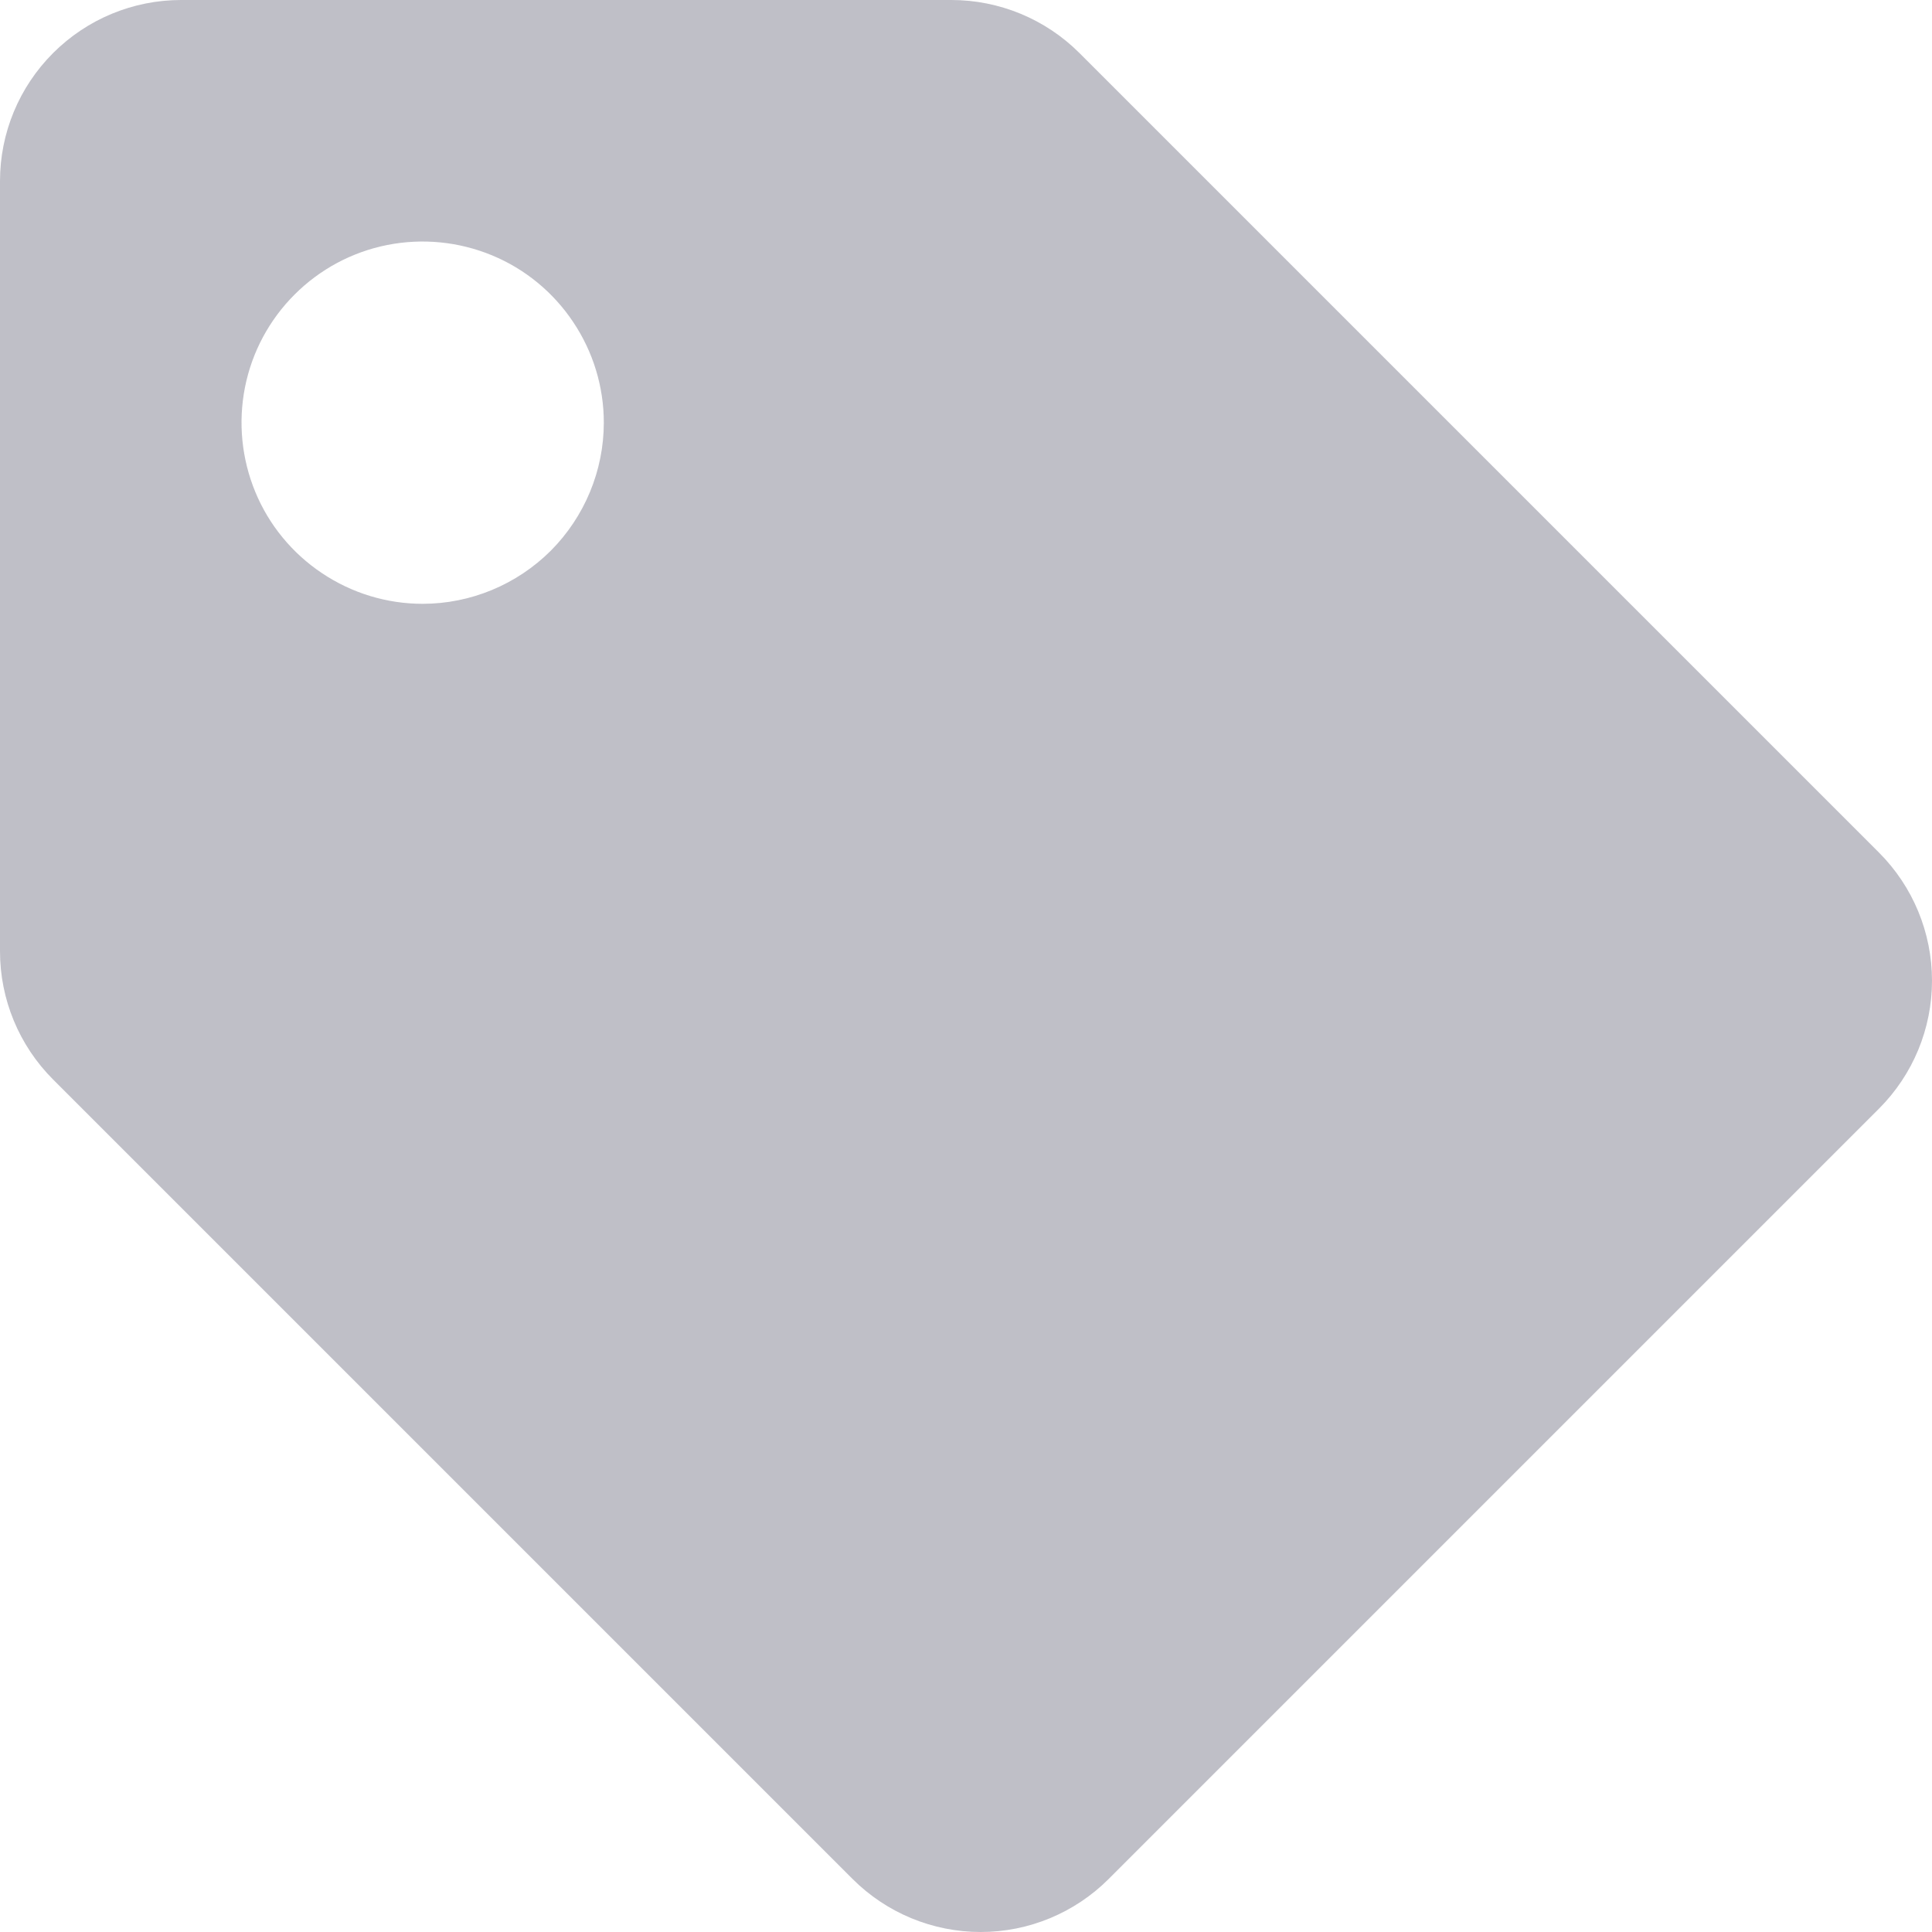 <svg width="15" height="15" viewBox="0 0 15 15" fill="none" xmlns="http://www.w3.org/2000/svg">
<g clip-path="url(#clip0_7_201)">
<path opacity="0.4" d="M14.588 6.619L8.381 0.412C8.117 0.148 7.759 1.74901e-05 7.386 0L1.406 0C1.033 0 0.676 0.148 0.412 0.412C0.148 0.676 0 1.033 0 1.406L0 7.386C1.74901e-05 7.759 0.148 8.117 0.412 8.381L6.619 14.588C6.883 14.852 7.241 15 7.614 15C7.987 15 8.344 14.852 8.608 14.588L14.588 8.608C14.852 8.344 15 7.987 15 7.614C15 7.241 14.852 6.883 14.588 6.619ZM3.281 4.688C3.003 4.688 2.731 4.605 2.5 4.45C2.269 4.296 2.088 4.076 1.982 3.819C1.876 3.562 1.848 3.28 1.902 3.007C1.956 2.734 2.09 2.484 2.287 2.287C2.484 2.09 2.734 1.956 3.007 1.902C3.28 1.848 3.562 1.876 3.819 1.982C4.076 2.088 4.296 2.269 4.45 2.5C4.605 2.731 4.688 3.003 4.688 3.281C4.688 3.654 4.539 4.012 4.276 4.276C4.012 4.539 3.654 4.688 3.281 4.688Z" fill="#5F5F75"/>
</g>
<defs>
<clipPath id="clip0_7_201">
<rect width="15" height="15" fill="white"/>
</clipPath>
</defs>
</svg>
